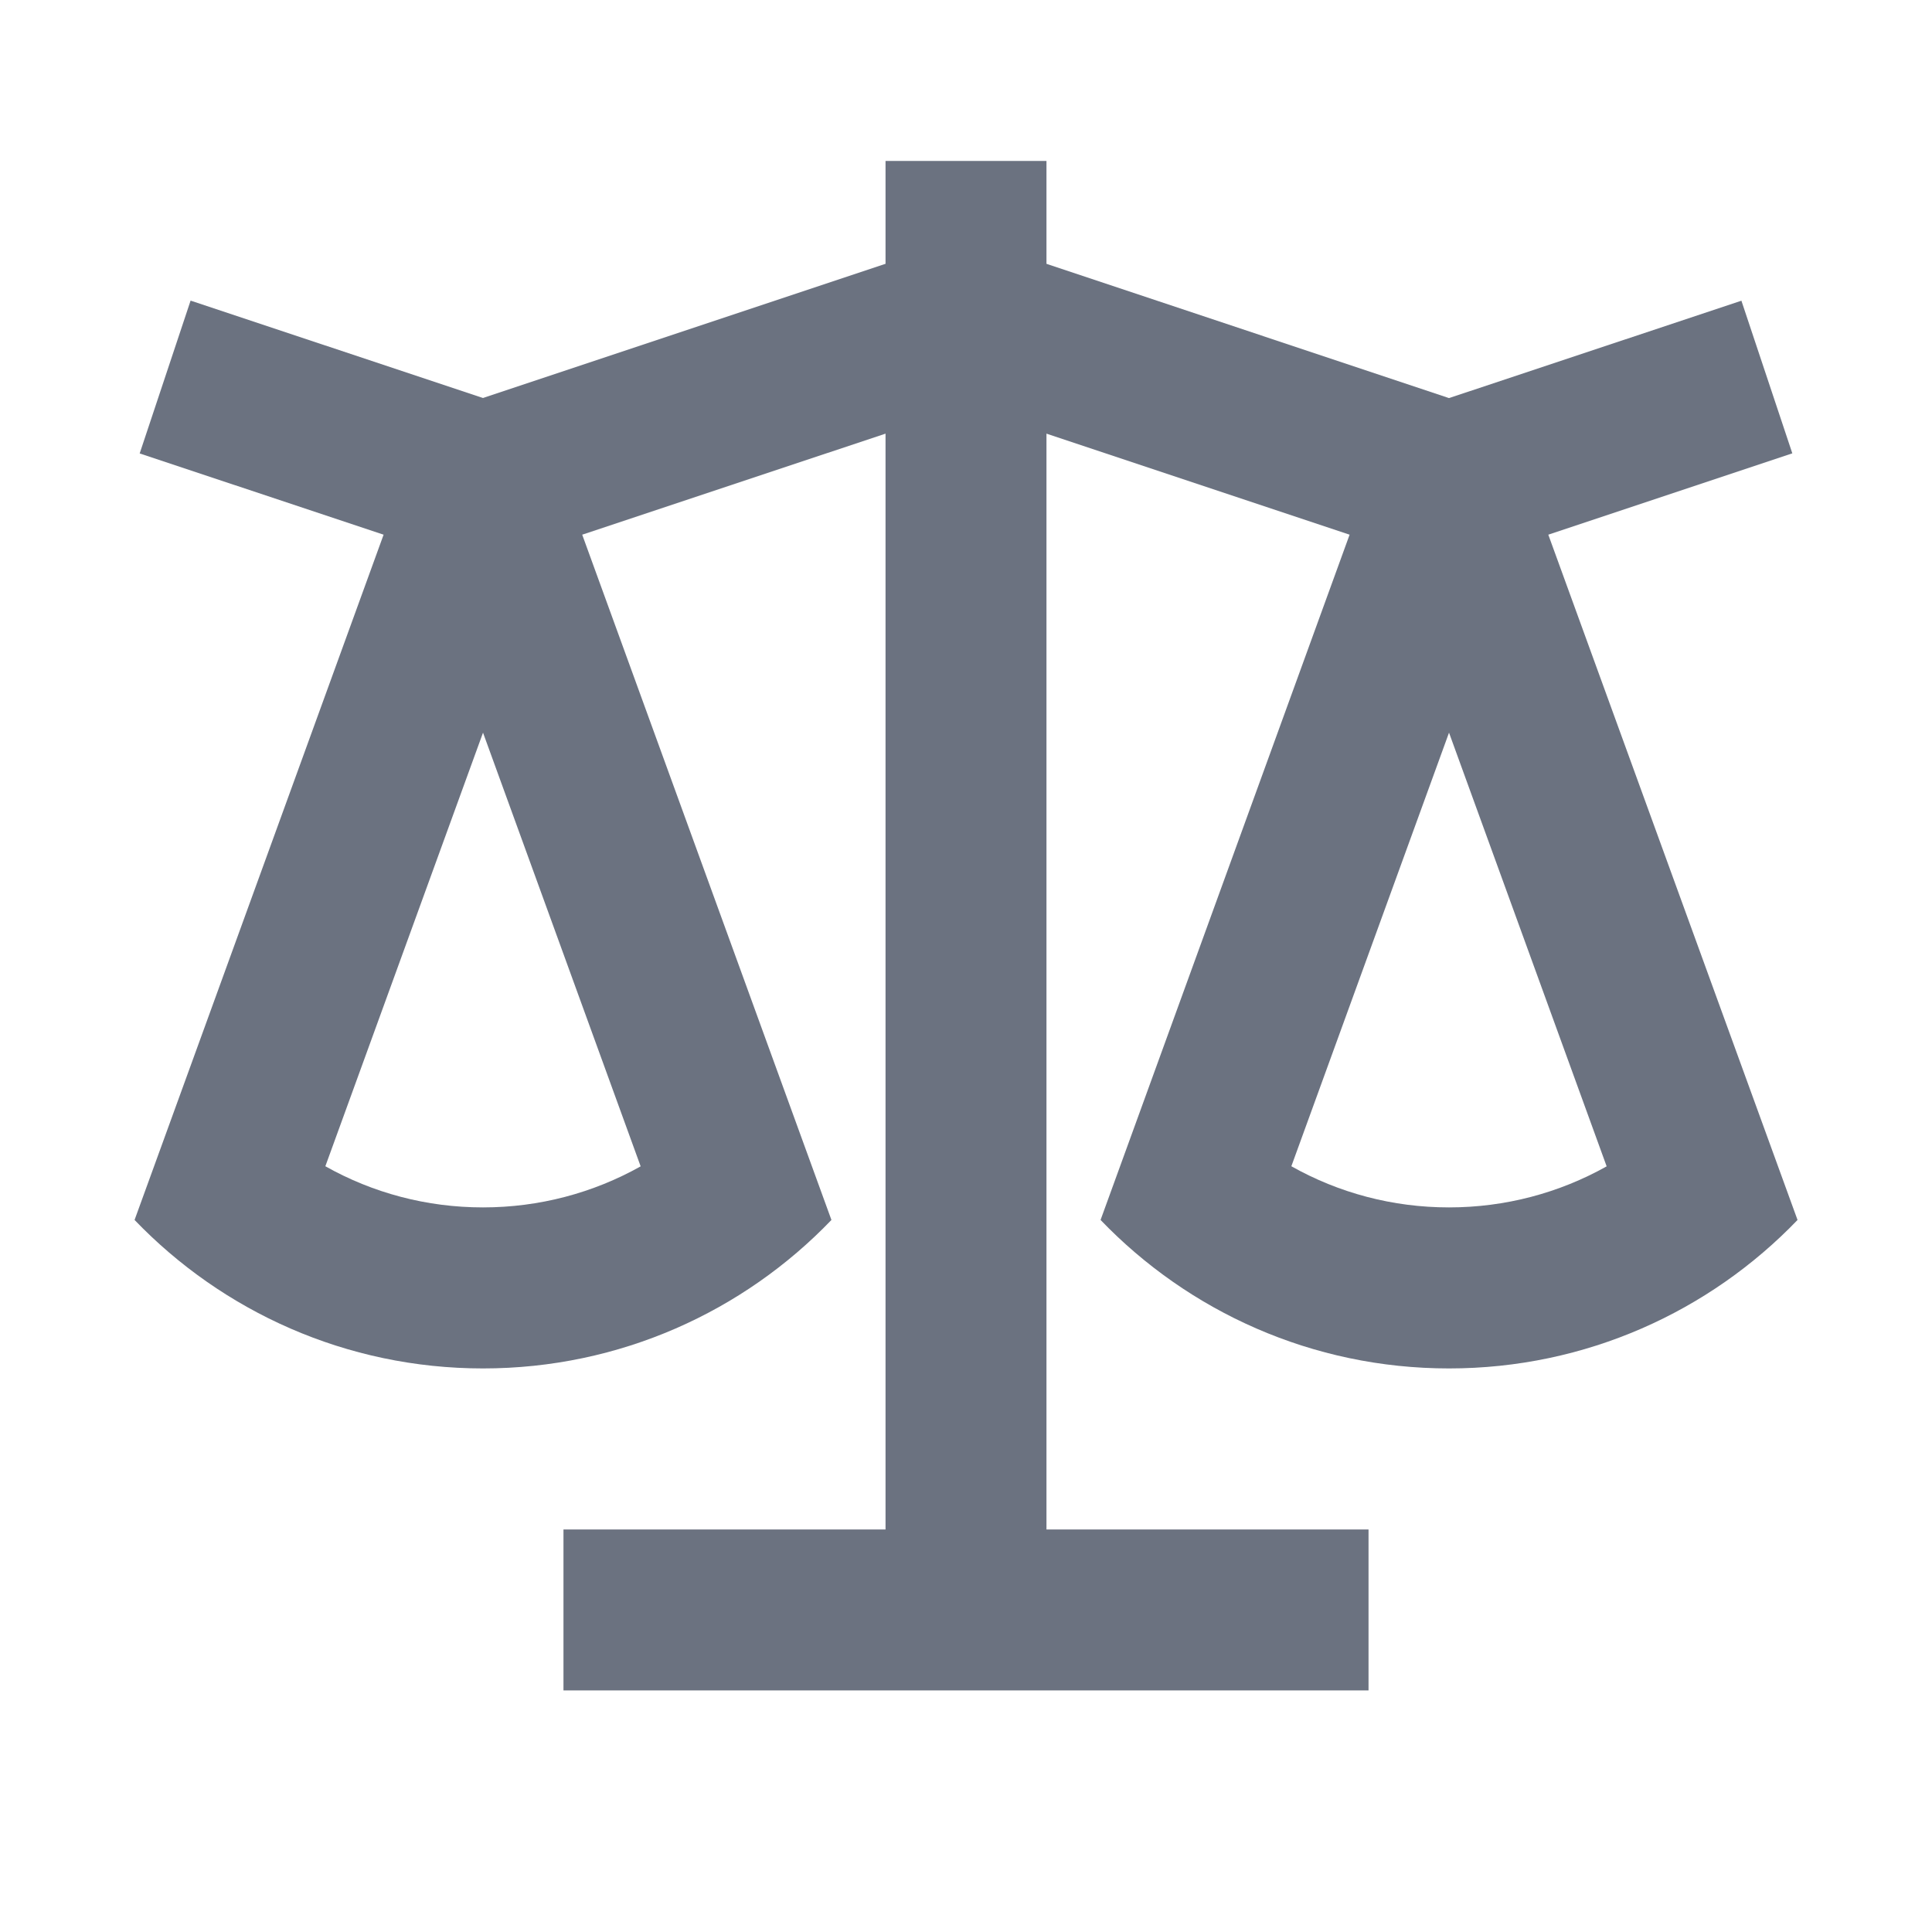 <svg width="20" height="20" viewBox="0 0 20 20" fill="none" xmlns="http://www.w3.org/2000/svg">
<path d="M10.833 1.666V2.731L15 4.121L18.027 3.113L18.554 4.693L16.028 5.535L18.608 12.629C17.698 13.576 16.417 14.166 15 14.166C13.583 14.166 12.303 13.576 11.393 12.629L13.971 5.535L10.833 4.489V15.833H14.167V17.499H5.833V15.833H9.167V4.489L6.027 5.535L8.607 12.629C7.698 13.576 6.417 14.166 5 14.166C3.583 14.166 2.303 13.576 1.393 12.629L3.971 5.535L1.446 4.694L1.973 3.112L5 4.12L9.167 2.731V1.666H10.833ZM15 7.585L13.368 12.073C13.858 12.349 14.416 12.499 15 12.499C15.583 12.499 16.142 12.349 16.632 12.074L15 7.584V7.585ZM5 7.585L3.368 12.073C3.858 12.349 4.416 12.499 5 12.499C5.583 12.499 6.142 12.349 6.632 12.074L5 7.584V7.585Z" fill="#6B7280"/>
</svg>

